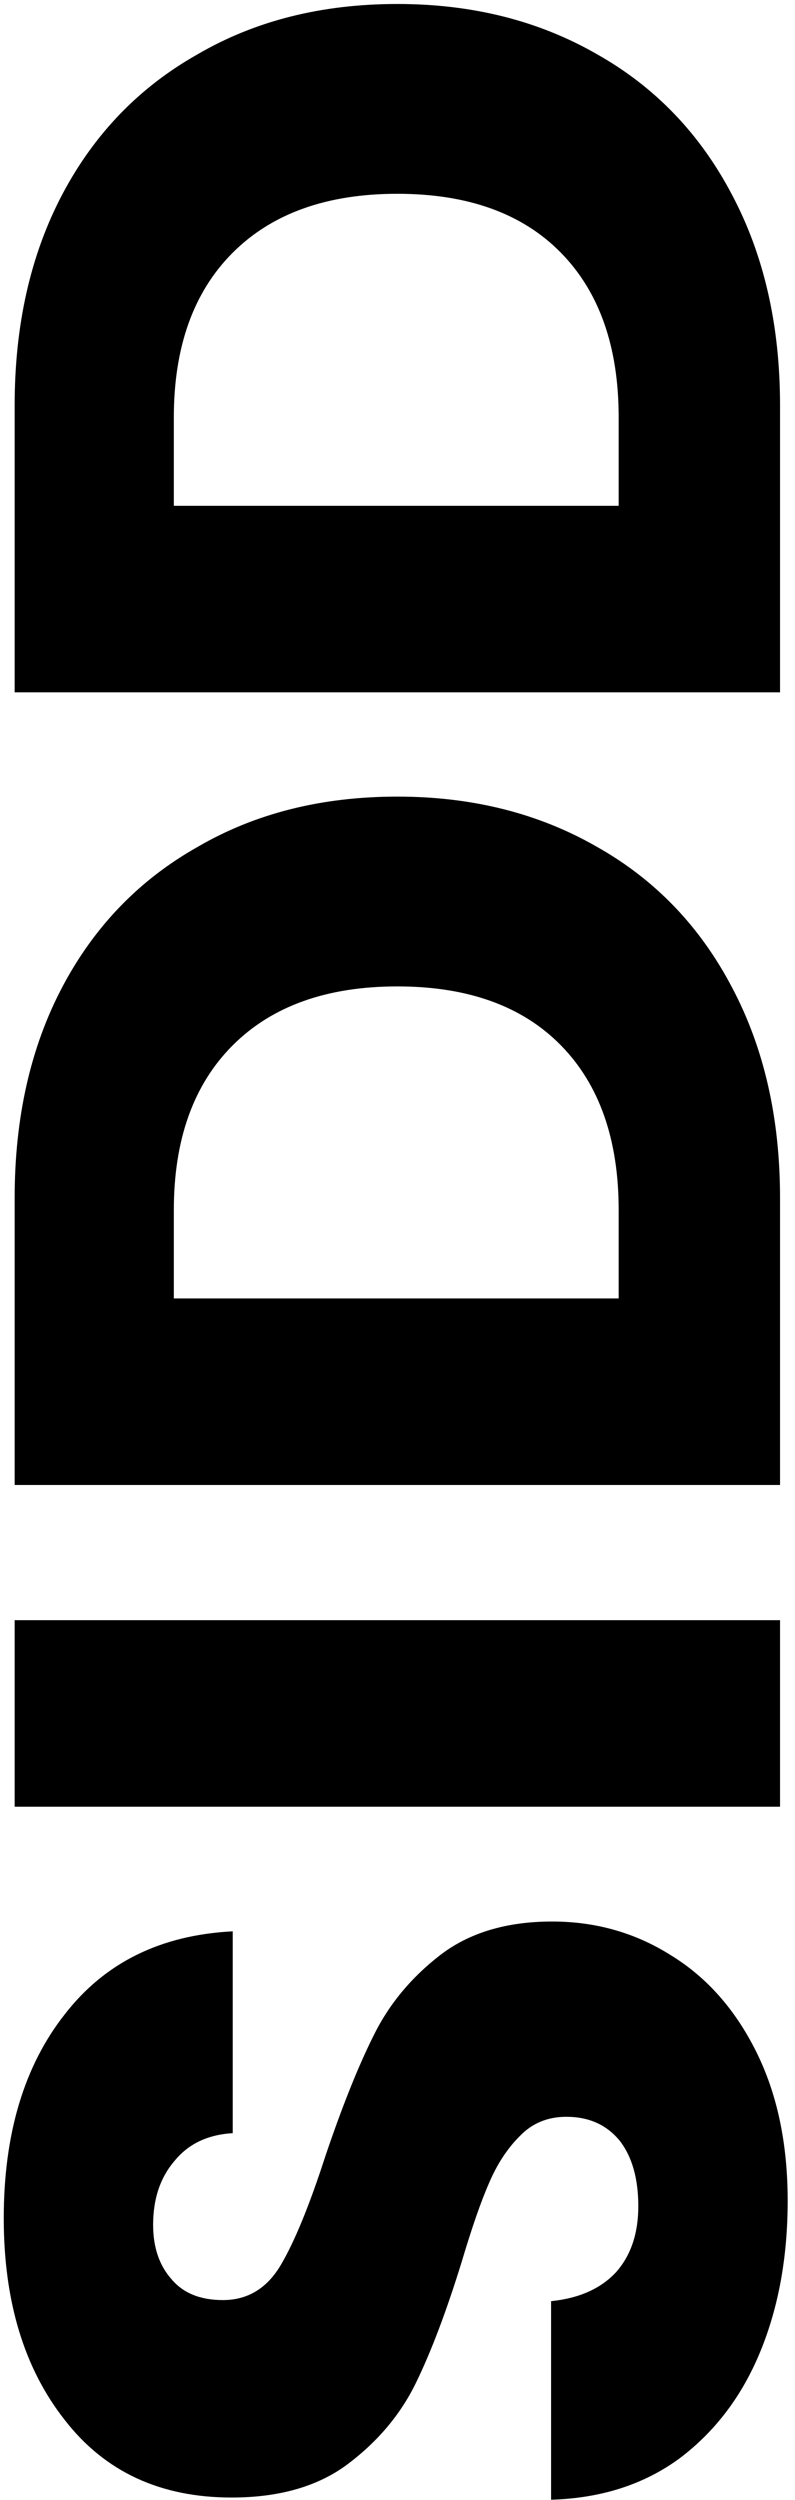 <svg width="70" height="220" viewBox="0 0 70 220" fill="none" xmlns="http://www.w3.org/2000/svg">
<path d="M69.355 193.667C69.355 198.595 68.555 203.011 66.954 206.915C65.355 210.819 62.986 213.955 59.85 216.323C56.715 218.627 52.938 219.843 48.523 219.971V202.499C51.019 202.243 52.938 201.379 54.282 199.907C55.562 198.435 56.203 196.515 56.203 194.147C56.203 191.715 55.658 189.795 54.571 188.387C53.419 186.979 51.85 186.275 49.867 186.275C48.203 186.275 46.827 186.851 45.739 188.003C44.651 189.091 43.755 190.467 43.05 192.131C42.346 193.731 41.547 196.035 40.651 199.043C39.306 203.395 37.962 206.947 36.618 209.699C35.275 212.451 33.291 214.819 30.666 216.803C28.043 218.787 24.619 219.779 20.395 219.779C14.123 219.779 9.226 217.507 5.707 212.963C2.123 208.419 0.33 202.499 0.33 195.203C0.33 187.779 2.123 181.795 5.707 177.251C9.226 172.707 14.155 170.275 20.491 169.955V187.715C18.314 187.843 16.619 188.643 15.402 190.115C14.123 191.587 13.482 193.475 13.482 195.779C13.482 197.763 14.027 199.363 15.114 200.579C16.139 201.795 17.642 202.403 19.627 202.403C21.802 202.403 23.498 201.379 24.715 199.331C25.93 197.283 27.242 194.083 28.651 189.731C30.122 185.379 31.53 181.859 32.874 179.171C34.218 176.419 36.17 174.051 38.73 172.067C41.291 170.083 44.587 169.091 48.618 169.091C52.459 169.091 55.947 170.083 59.083 172.067C62.218 173.987 64.715 176.803 66.57 180.515C68.427 184.227 69.355 188.611 69.355 193.667Z" fill="black"/>
<path d="M1.29 142.572H68.683V158.988H1.29L1.29 142.572Z" fill="black"/>
<path d="M1.29 105.428C1.29 98.323 2.699 92.115 5.514 86.803C8.331 81.492 12.299 77.395 17.419 74.516C22.474 71.572 28.331 70.1 34.986 70.1C41.578 70.1 47.434 71.572 52.554 74.516C57.675 77.395 61.642 81.523 64.459 86.9C67.275 92.212 68.683 98.388 68.683 105.428V130.676H1.29L1.29 105.428ZM54.474 106.484C54.474 100.276 52.779 95.444 49.386 91.987C45.995 88.531 41.194 86.803 34.986 86.803C28.779 86.803 23.947 88.531 20.491 91.987C17.035 95.444 15.306 100.276 15.306 106.484V114.26H54.474V106.484Z" fill="black"/>
<path d="M1.29 35.678C1.29 28.573 2.699 22.366 5.514 17.053C8.331 11.742 12.299 7.646 17.419 4.766C22.474 1.821 28.331 0.35 34.986 0.35C41.578 0.35 47.434 1.821 52.554 4.766C57.675 7.646 61.642 11.774 64.459 17.149C67.275 22.462 68.683 28.637 68.683 35.678V60.925H1.29L1.29 35.678ZM54.474 36.733C54.474 30.526 52.779 25.694 49.386 22.238C45.995 18.782 41.194 17.053 34.986 17.053C28.779 17.053 23.947 18.782 20.491 22.238C17.035 25.694 15.306 30.526 15.306 36.733V44.51H54.474V36.733Z" fill="black"/>
</svg>
